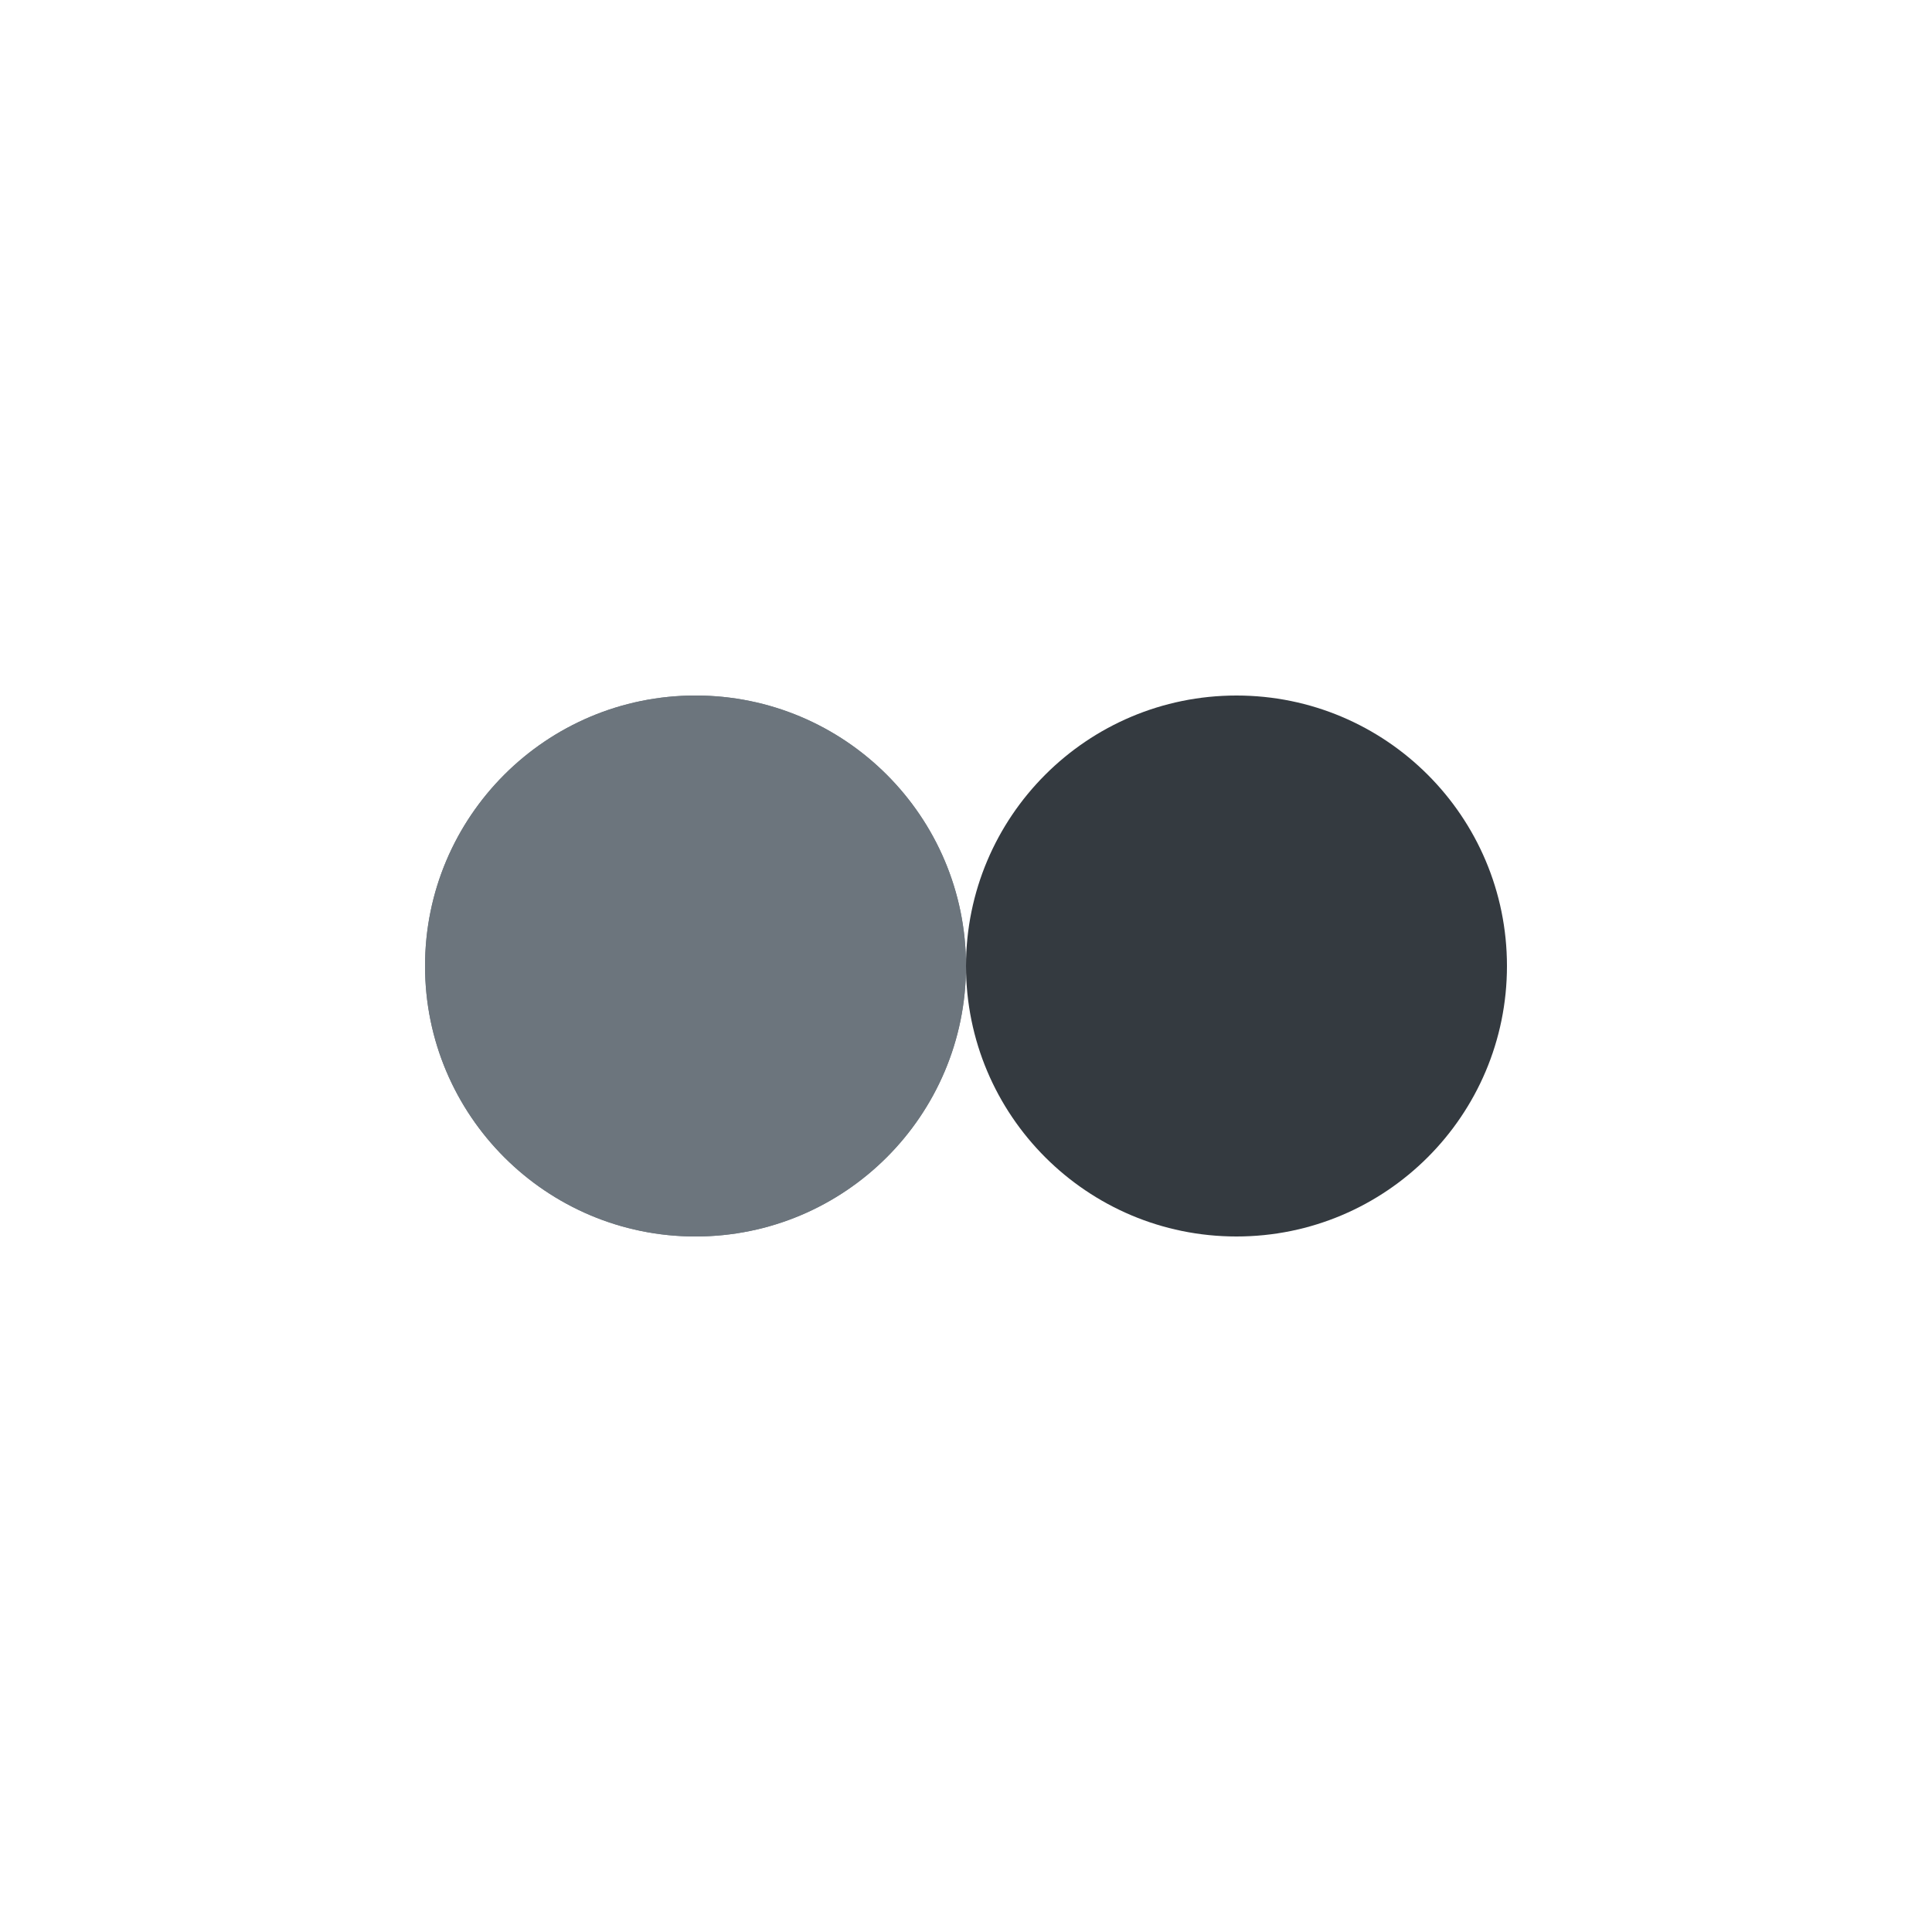 <?xml version="1.0" encoding="utf-8"?>
<svg xmlns="http://www.w3.org/2000/svg" xmlns:xlink="http://www.w3.org/1999/xlink" style="margin: auto; background: none; display: block; shape-rendering: auto;" width="341px" height="341px" viewBox="0 0 100 100" preserveAspectRatio="xMidYMid">
<circle cx="36" cy="50" fill="#6c757d" r="14">
  <animate attributeName="cx" repeatCount="indefinite" dur="1.111s" keyTimes="0;0.5;1" values="36;64;36" begin="-0.556s"></animate>
</circle>
<circle cx="64" cy="50" fill="#343a40" r="14">
  <animate attributeName="cx" repeatCount="indefinite" dur="1.111s" keyTimes="0;0.5;1" values="36;64;36" begin="0s"></animate>
</circle>
<circle cx="36" cy="50" fill="#6c757d" r="14">
  <animate attributeName="cx" repeatCount="indefinite" dur="1.111s" keyTimes="0;0.5;1" values="36;64;36" begin="-0.556s"></animate>
  <animate attributeName="fill-opacity" values="0;0;1;1" calcMode="discrete" keyTimes="0;0.499;0.5;1" dur="1.111s" repeatCount="indefinite"></animate>
</circle>
<!-- [ldio] generated by https://loading.io/ --></svg>